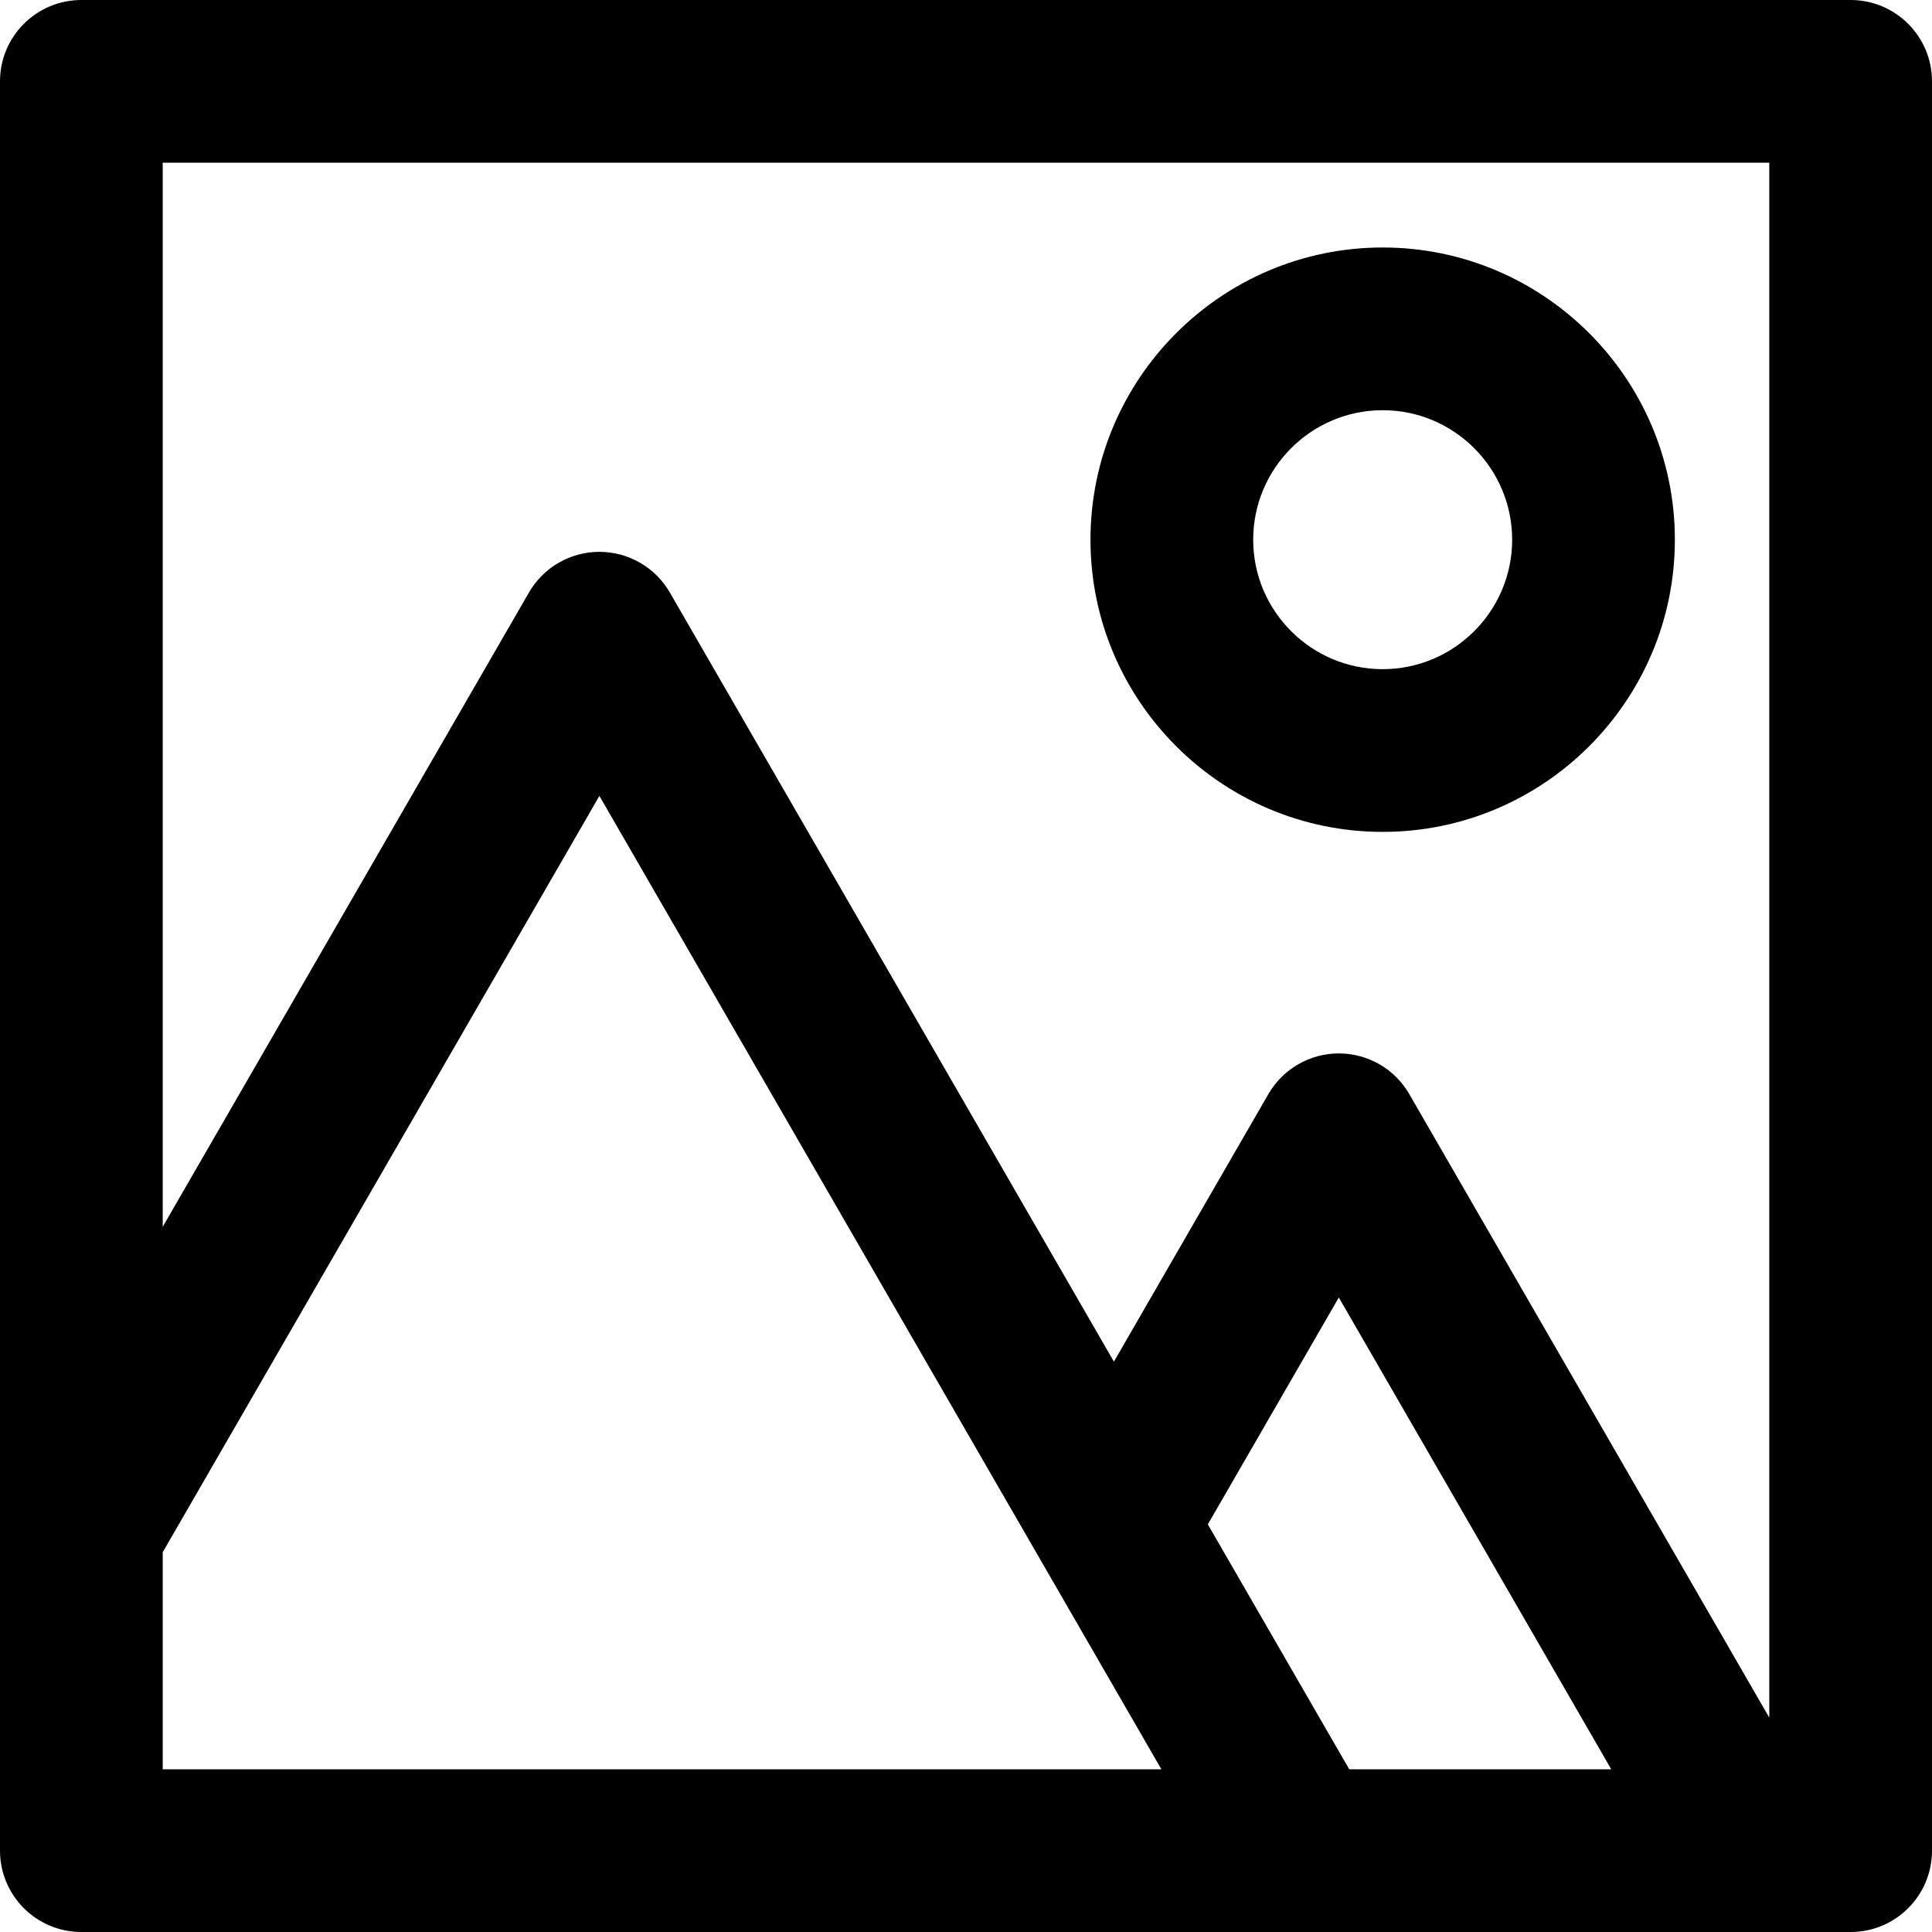 <?xml version="1.0" encoding="UTF-8"?>
<svg width="47.494px" height="47.496px" viewBox="0 0 47.494 47.496" version="1.1" xmlns="http://www.w3.org/2000/svg" xmlns:xlink="http://www.w3.org/1999/xlink">
    <title>Pic</title>
    <g id="Pic" stroke="none" stroke-width="1" fill="none" fill-rule="evenodd">
        <path d="M33.99,10.084 C35.745,10.084 37.173,11.512 37.173,13.268 C37.173,15.022 35.745,16.45 33.99,16.45 C32.235,16.45 30.807,15.022 30.807,13.268 C30.807,11.512 32.235,10.084 33.99,10.084 M33.99,20.45 C37.951,20.45 41.173,17.229 41.173,13.268 C41.173,9.307 37.951,6.084 33.99,6.084 C30.029,6.084 26.807,9.307 26.807,13.268 C26.807,17.229 30.029,20.45 33.99,20.45 M4,38.158 L14.735,19.566 L28.55,43.494 L4,43.494 L4,38.158 Z M33.168,43.494 L29.692,37.473 L32.912,31.896 L39.609,43.494 L33.168,43.494 Z M43.494,4 L43.494,42.224 L34.644,26.896 C34.287,26.277 33.627,25.896 32.912,25.896 C32.198,25.896 31.538,26.277 31.18,26.896 L27.383,33.473 L16.467,14.566 C16.109,13.947 15.449,13.566 14.735,13.566 C14.02,13.566 13.36,13.947 13.003,14.566 L4,30.158 L4,4 L43.494,4 Z M45.494,0 L2,0 C0.896,0 0,0.896 0,2 L0,45.494 C0,46.599 0.896,47.494 2,47.494 L32.002,47.494 C32.007,47.494 32.012,47.496 32.017,47.496 C32.022,47.496 32.027,47.494 32.032,47.494 L43.061,47.494 C43.066,47.494 43.071,47.496 43.076,47.496 C43.081,47.496 43.086,47.494 43.091,47.494 L45.494,47.494 C46.599,47.494 47.494,46.599 47.494,45.494 L47.494,2 C47.494,0.896 46.599,0 45.494,0 L45.494,0 Z" id="Fill-1" fill="#000000"></path>
    </g>
</svg>